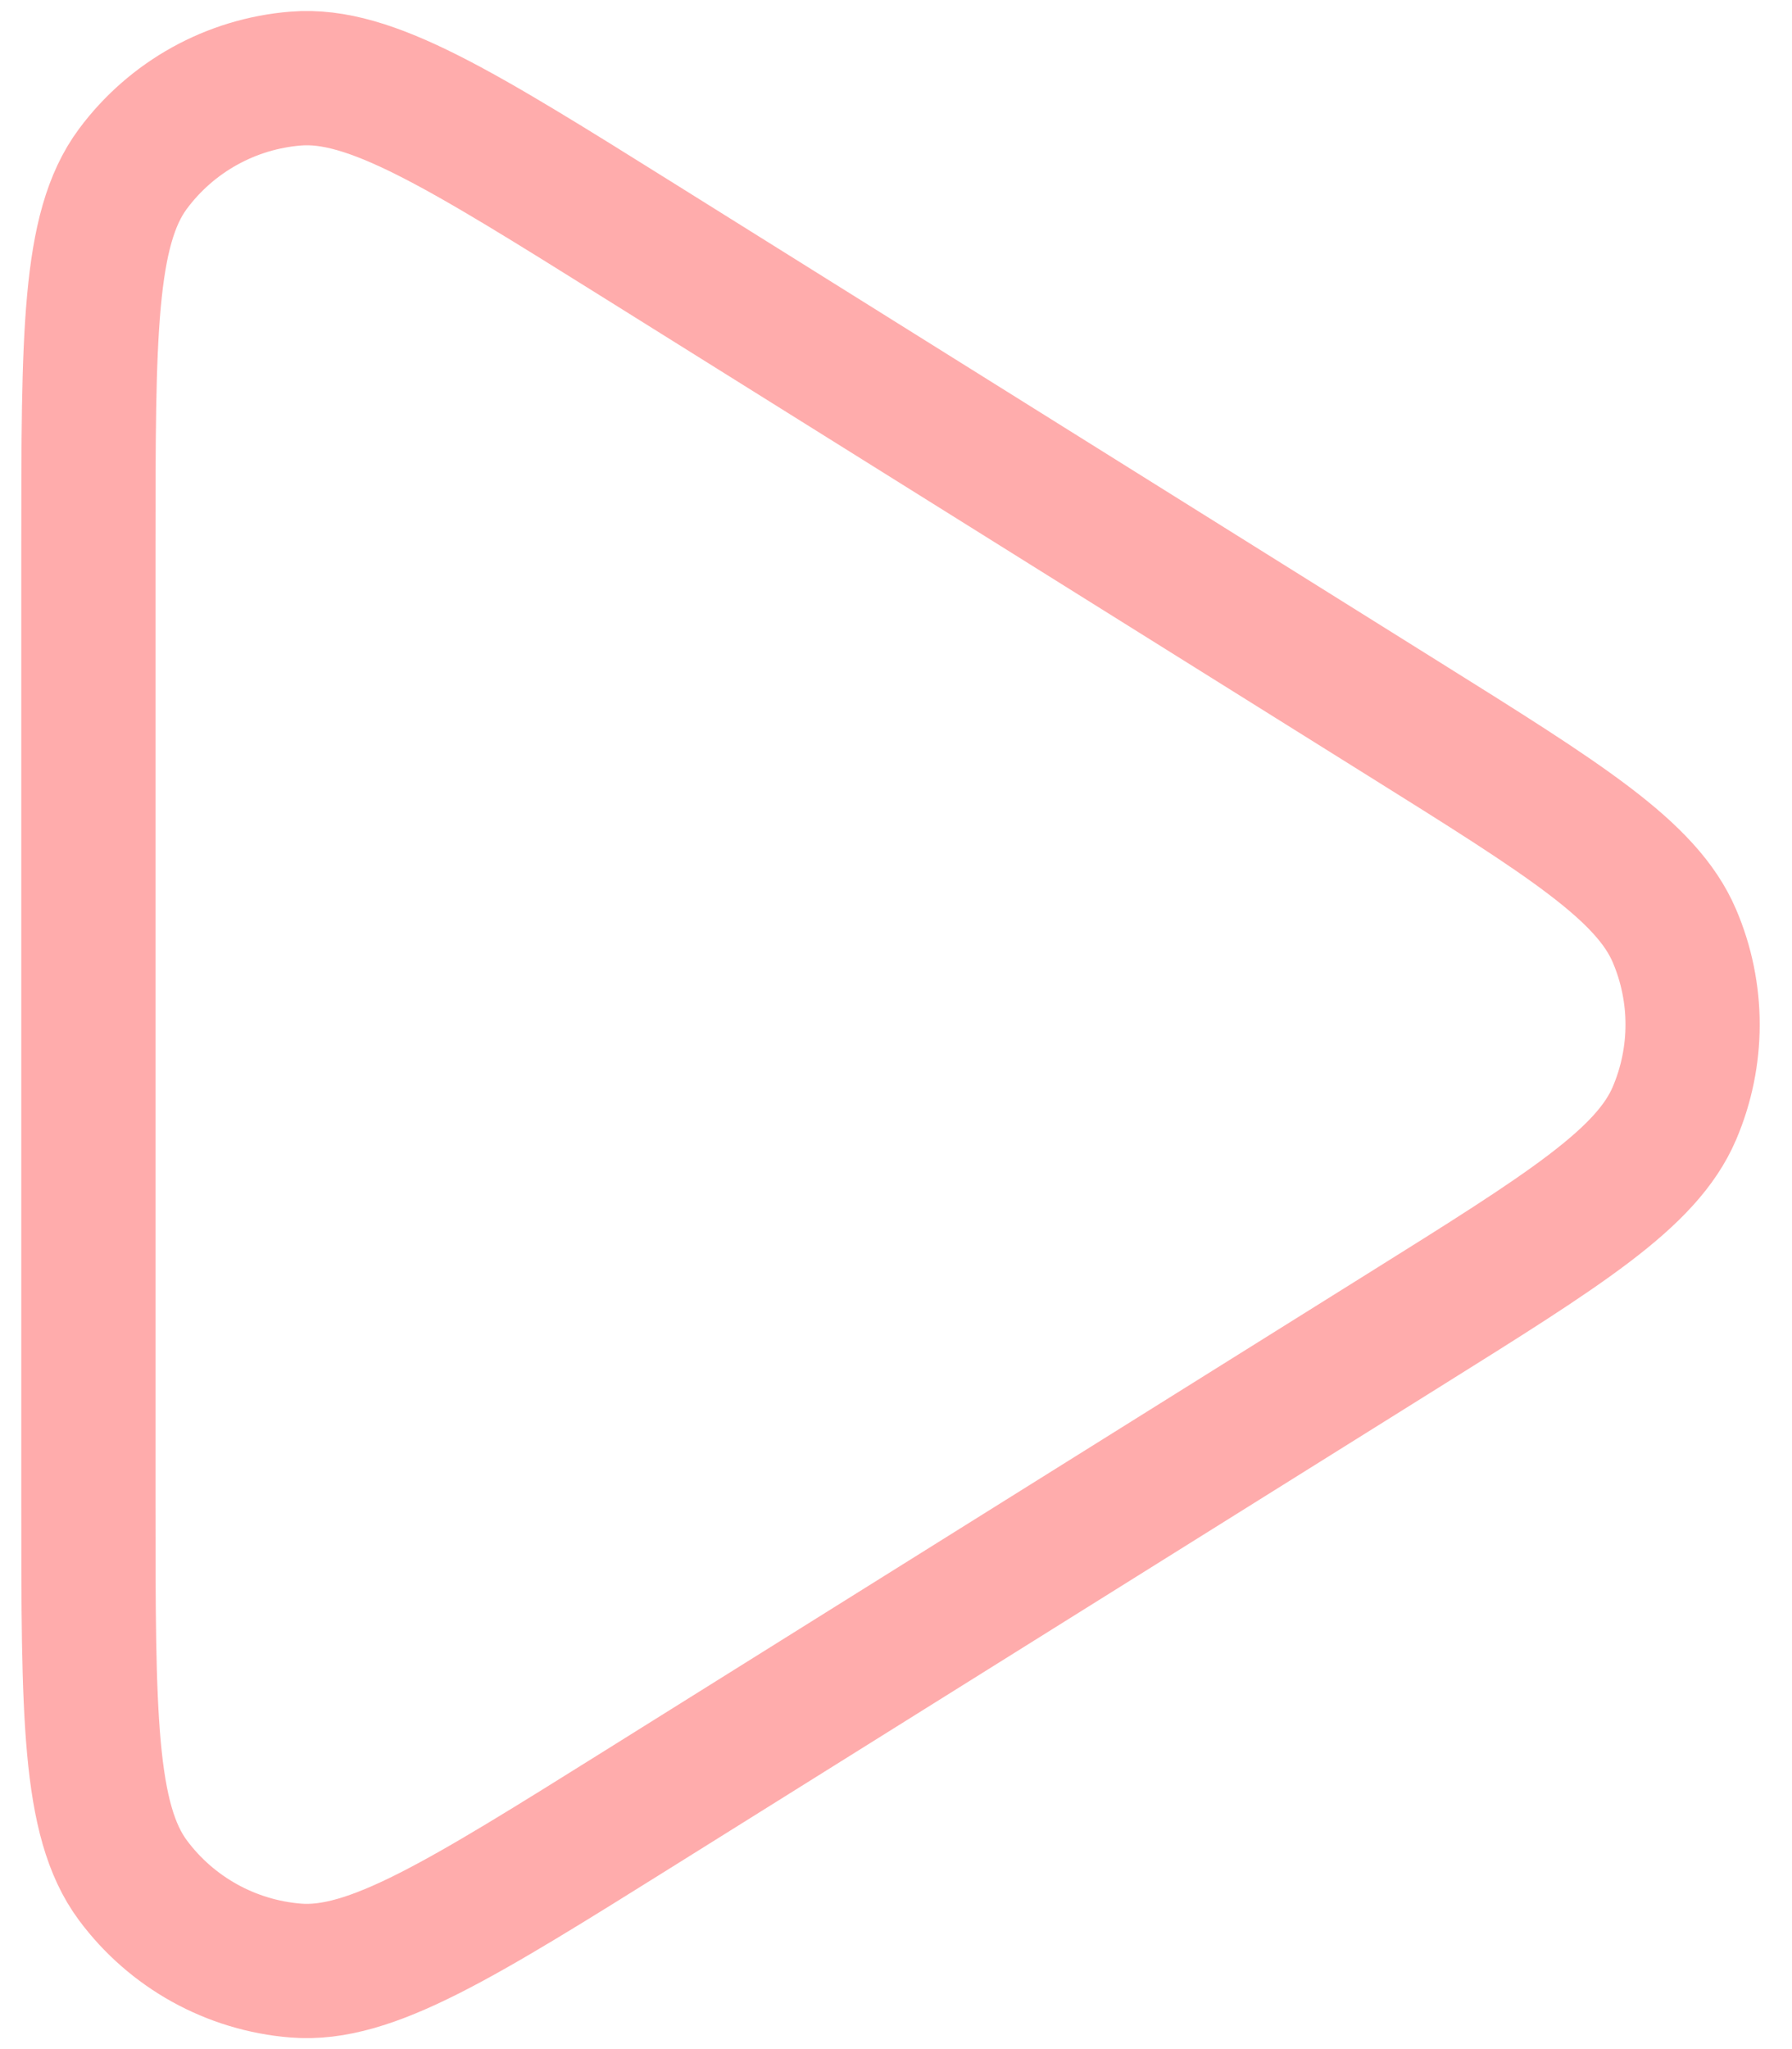<svg width="49" height="56" viewBox="0 0 49 56" fill="none" xmlns="http://www.w3.org/2000/svg">
<path d="M38.363 19.634C42.803 22.408 45.022 23.795 45.783 25.572C46.448 27.122 46.448 28.878 45.783 30.43C45.022 32.206 42.803 33.593 38.363 36.367L17.513 49.399C12.586 52.478 10.123 54.018 8.089 53.854C6.317 53.712 4.693 52.812 3.633 51.385C2.417 49.747 2.417 46.842 2.417 41.032V14.969C2.417 9.159 2.417 6.254 3.633 4.617C4.693 3.189 6.317 2.289 8.089 2.147C10.123 1.983 12.586 3.523 17.513 6.602L38.363 19.634Z" stroke="#FFACAC" stroke-width="3.67" stroke-linejoin="round"/>
</svg>
